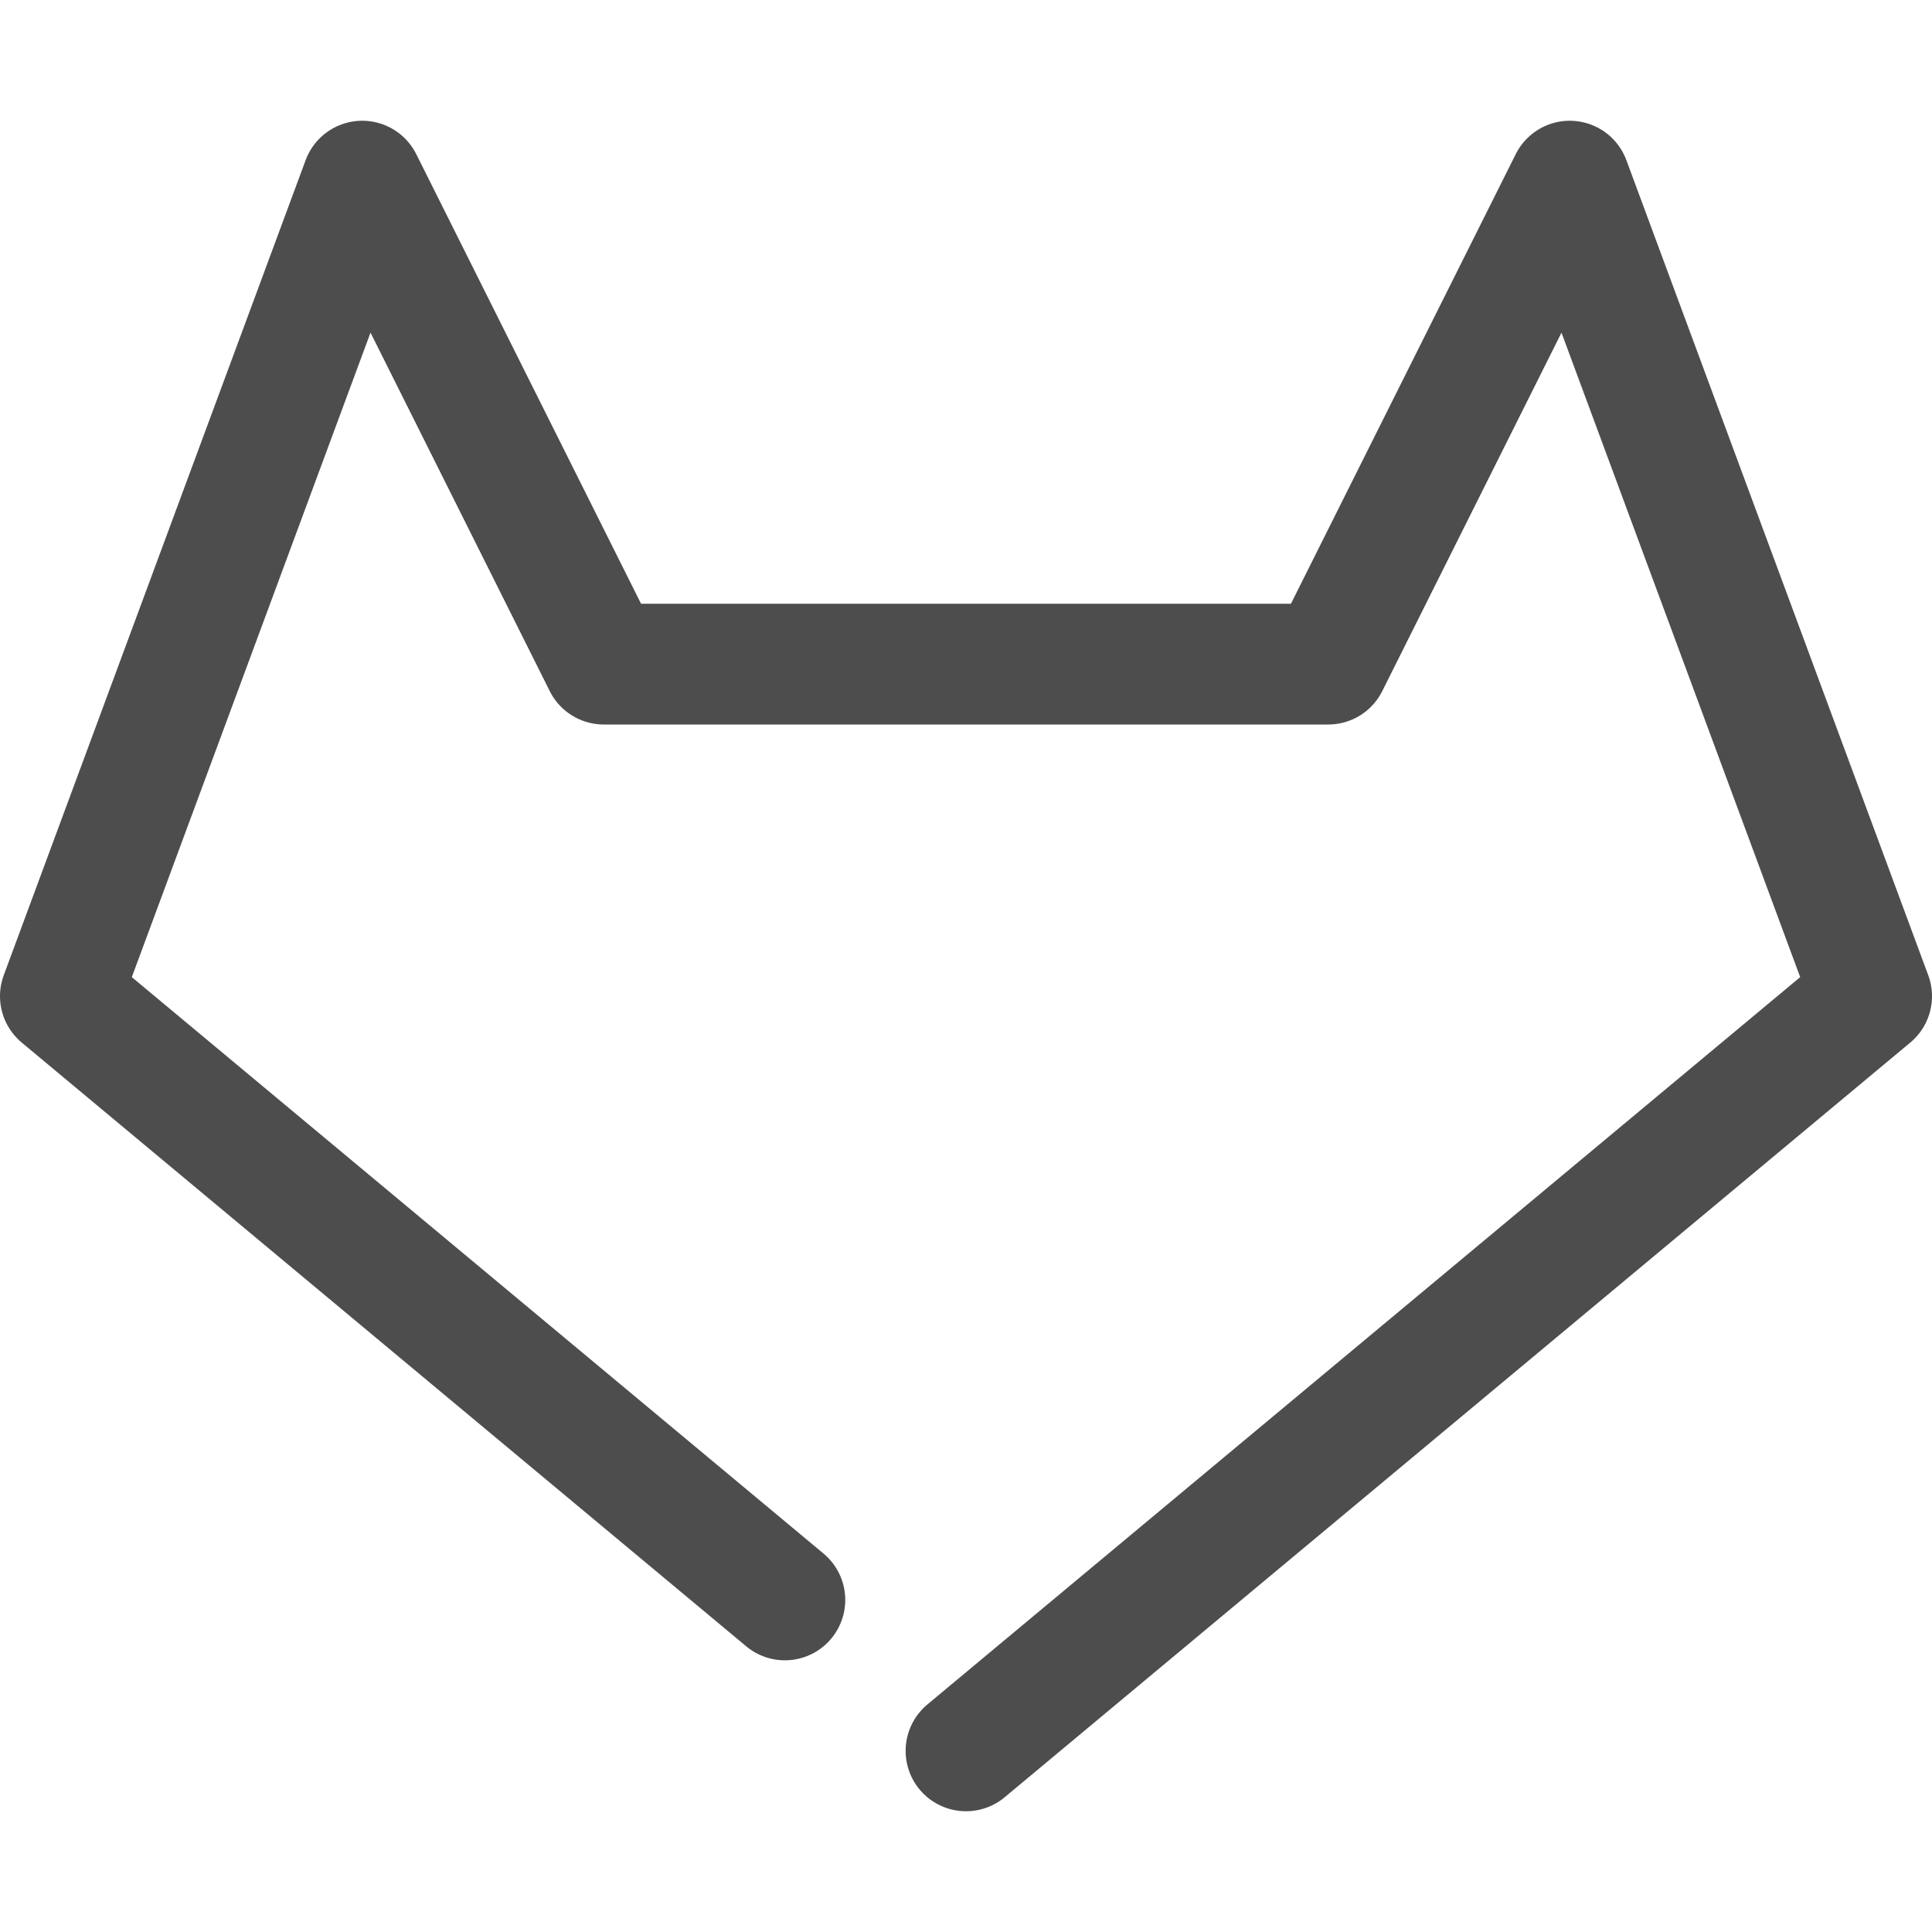 <svg height="32" viewBox="0 0 32 32" width="32" xmlns="http://www.w3.org/2000/svg"><path d="m16 29 15-12.5-5-13.5-4 8h-12l-4-8-5 13.5 12 10" fill="none" stroke="#4d4d4d" stroke-linecap="round" stroke-linejoin="round" stroke-width="2"/></svg>